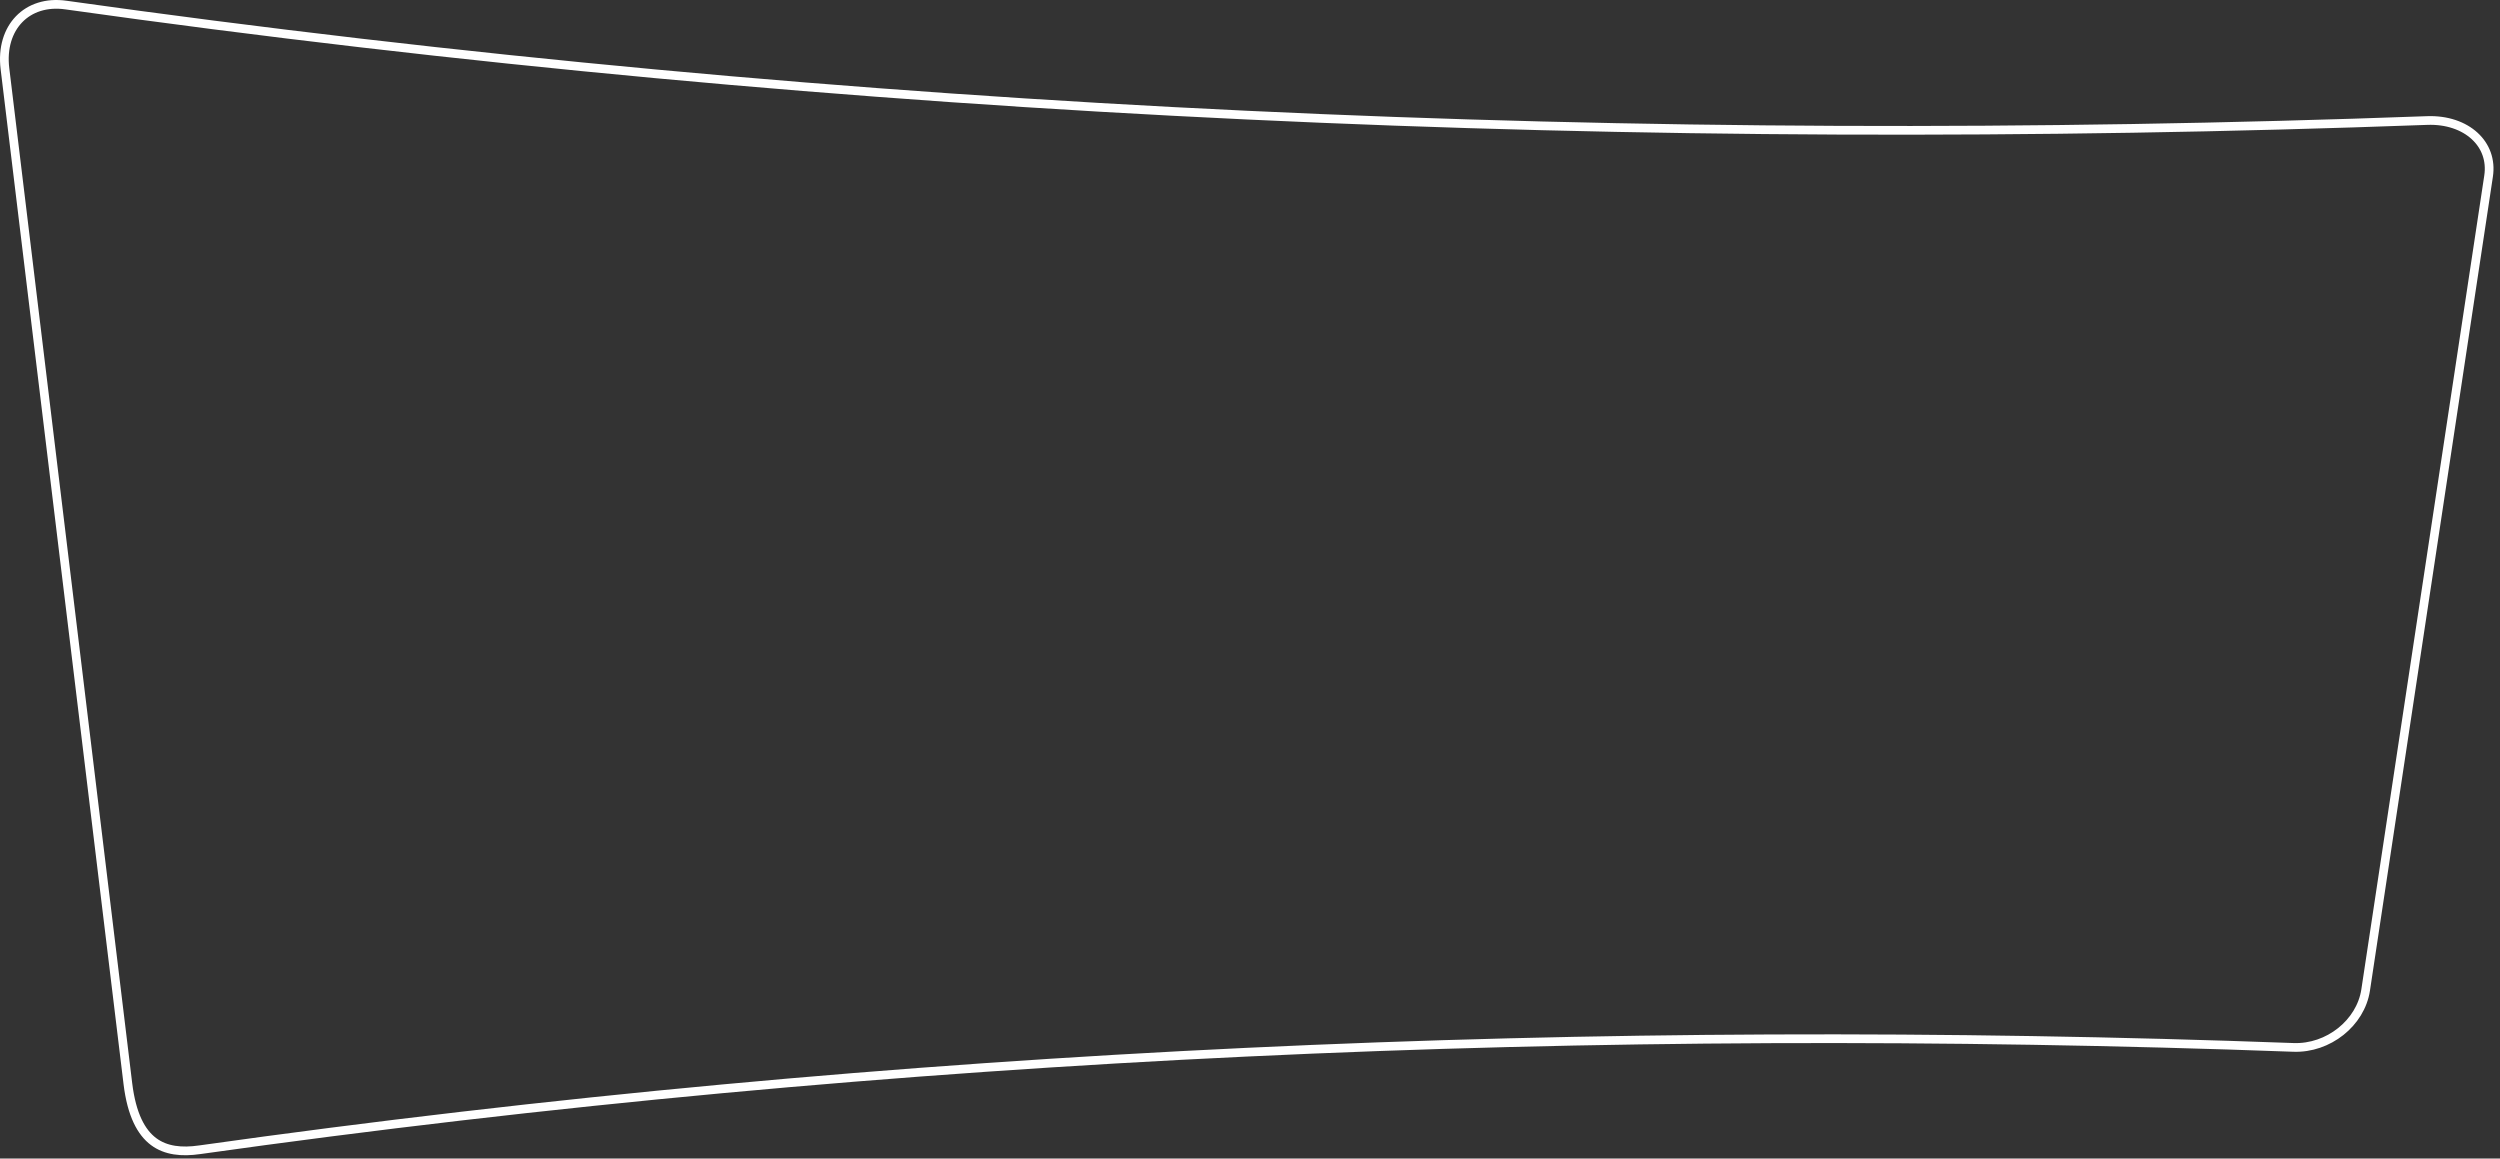 <svg width="287" height="133" viewBox="0 0 287 133" fill="none" xmlns="http://www.w3.org/2000/svg">
<rect x="0" y="0" width="287" height="133" fill="#333333" stroke="none"/>
<path d="M0.569 7.888L0.569 7.888C2.92 27.311 5.272 46.733 7.625 66.156L7.715 66.896C10.038 86.071 12.361 105.247 14.682 124.423C15.121 128.006 16.226 130.004 17.631 131.054C19.035 132.105 20.853 132.293 22.918 131.993L22.92 131.993C102.889 120.73 183.32 117.307 263.284 120.242L263.285 120.242C267.294 120.393 271 117.432 271.575 113.663C273.925 98.093 276.278 82.524 278.63 66.955L278.632 66.945L278.633 66.938C280.985 51.368 283.338 35.798 285.688 20.227L285.688 20.227C285.971 18.376 285.339 16.754 284.087 15.605C282.828 14.449 280.915 13.749 278.621 13.837L278.621 13.837C188.454 17.148 97.756 13.285 7.583 0.583L7.581 0.583C5.319 0.255 3.437 0.92 2.189 2.212C0.939 3.508 0.276 5.489 0.569 7.888Z" stroke="white"/>
</svg>
